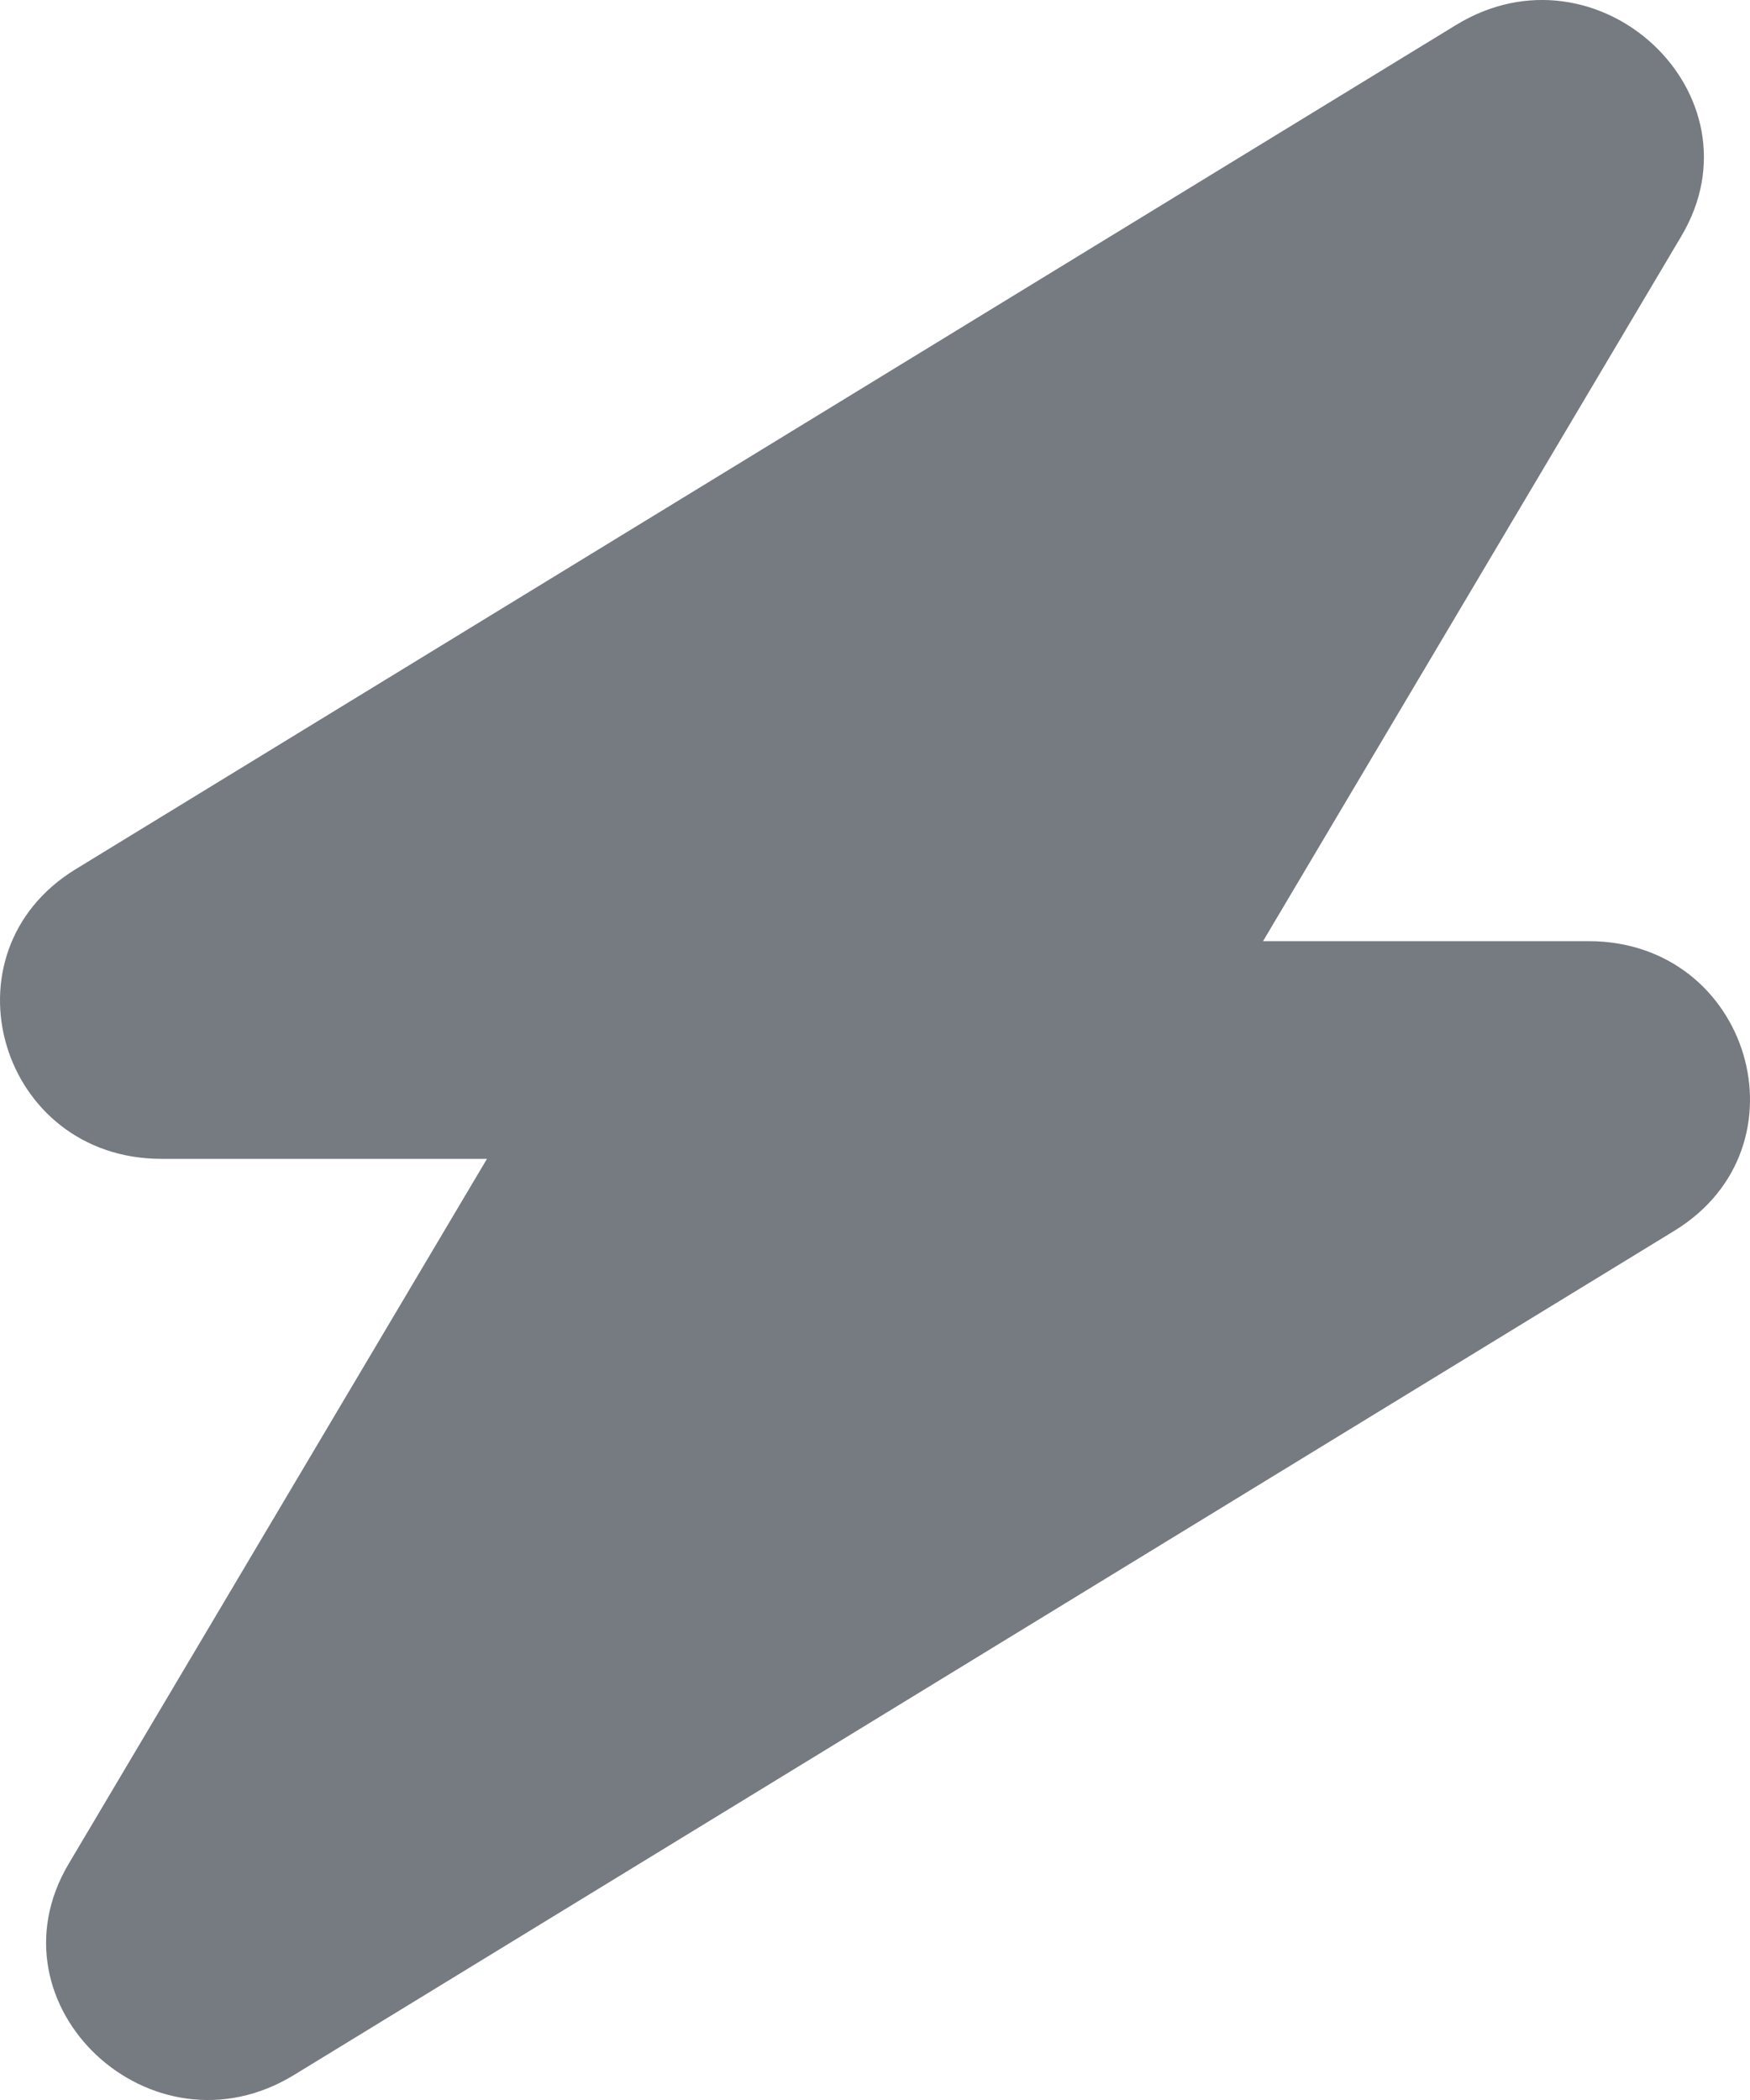 <svg width="15" height="18" viewBox="0 0 15 18" fill="none" xmlns="http://www.w3.org/2000/svg">
<path fill-rule="evenodd" clip-rule="evenodd" d="M4.174 9.933H1.384C-0.002 9.933 -0.525 8.168 0.649 7.45L12.479 0.215C13.699 -0.532 15.132 0.811 14.411 2.025L10.826 8.067H13.616C15.002 8.067 15.525 9.832 14.351 10.55L2.521 17.785C1.301 18.532 -0.132 17.189 0.589 15.975L4.174 9.933Z" fill="#767A81"/>
</svg>
